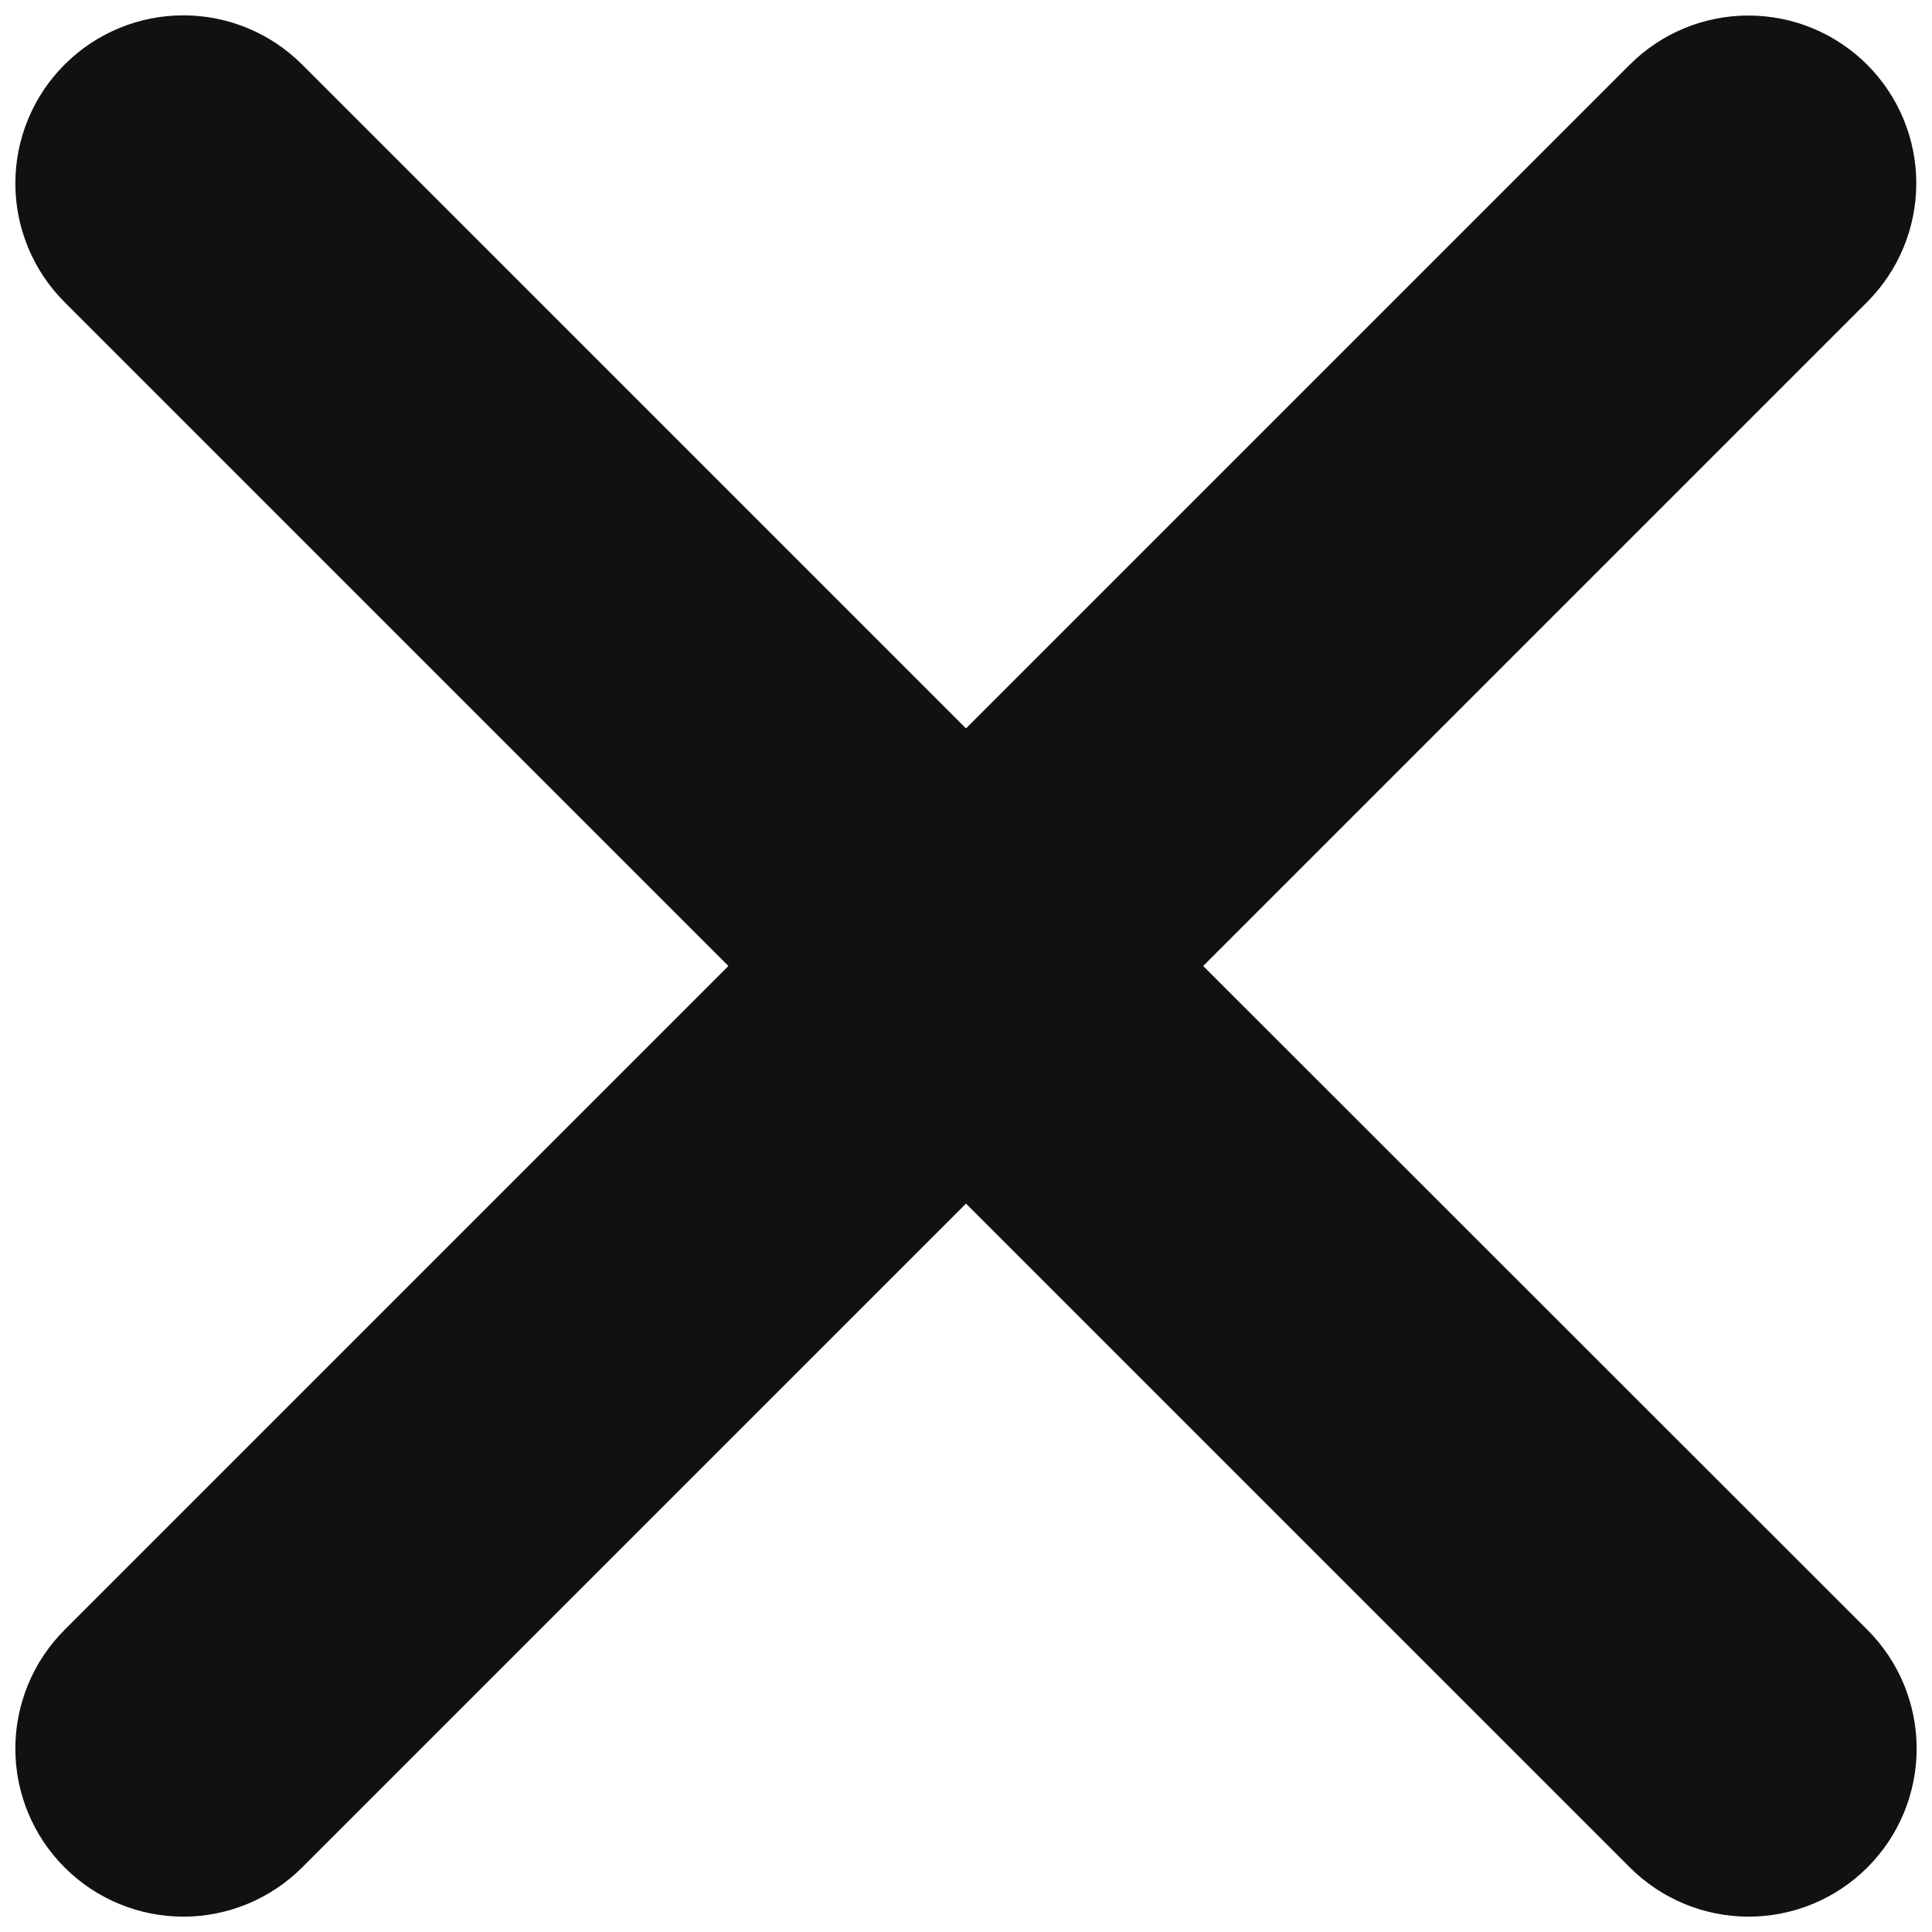 <svg width="54" height="54" viewBox="0 0 54 54" fill="none" xmlns="http://www.w3.org/2000/svg">
<path d="M33.629 27L52.184 8.445C53.064 7.566 53.559 6.373 53.561 5.129C53.562 3.885 53.069 2.691 52.19 1.811C51.31 0.93 50.118 0.435 48.873 0.434C47.629 0.432 46.435 0.926 45.555 1.805L27 20.359L8.445 1.805C7.565 0.924 6.37 0.429 5.125 0.429C3.88 0.429 2.685 0.924 1.805 1.805C0.924 2.685 0.429 3.88 0.429 5.125C0.429 6.37 0.924 7.565 1.805 8.445L20.359 27L1.805 45.555C0.924 46.435 0.429 47.63 0.429 48.875C0.429 50.12 0.924 51.315 1.805 52.195C2.685 53.076 3.88 53.571 5.125 53.571C6.37 53.571 7.565 53.076 8.445 52.195L27 33.641L45.555 52.195C46.435 53.076 47.63 53.571 48.875 53.571C50.12 53.571 51.315 53.076 52.195 52.195C53.076 51.315 53.571 50.12 53.571 48.875C53.571 47.63 53.076 46.435 52.195 45.555L33.629 27Z" fill="#111111"/>
</svg>
